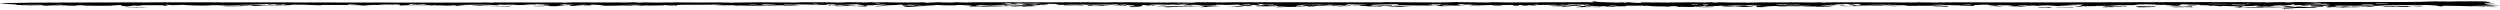 <svg width="960" height="4" viewBox="0 0 960 4" fill="none" xmlns="http://www.w3.org/2000/svg">
<path d="M880.283 3.21C882.452 3.345 875.212 3.257 880.02 3.459C879.017 3.472 878.008 3.486 877.006 3.5C876.752 3.425 876.491 3.351 876.237 3.276C877.583 3.254 878.93 3.232 880.283 3.21C880.283 3.21 880.283 3.21 880.283 3.21ZM882.122 2.273C880.888 2.486 876.968 2.543 881.203 2.74C881.539 2.667 881.884 2.594 882.221 2.52C883.691 2.577 885.17 2.634 886.641 2.691C887.169 2.663 887.698 2.635 888.226 2.607C888.9 2.734 889.567 2.862 890.241 2.99C889.643 2.971 889.037 2.952 888.439 2.933C886.075 3.037 883.972 3.065 880.763 3.084C881.045 3.114 881.327 3.144 881.609 3.174C879.98 3.123 878.353 3.072 876.731 3.02C878.14 2.97 879.714 2.914 881.019 2.867C878.931 2.668 875.247 2.779 873.329 2.821C870.718 2.877 871.308 2.782 869.37 2.822C869.061 2.828 869.026 2.903 868.414 2.904C865.329 2.91 859.336 2.87 862.841 2.697C867.919 2.719 872.251 2.58 877.233 2.631C875.915 2.43 878.54 2.362 882.122 2.273ZM788.826 2.912C790.365 2.814 793.499 2.854 795.623 2.921C795.625 2.921 795.628 2.921 795.63 2.921C796.098 2.936 797.156 3.066 795.63 3.061C793.143 3.052 791.94 2.848 790.635 2.986C790.051 2.96 789.438 2.937 788.826 2.912ZM783.421 2.924C781.895 2.874 782.587 2.72 784.497 2.762C784.497 2.762 784.497 2.762 784.497 2.762C785.294 2.779 783.73 2.9 786.588 2.777C787.172 2.873 787.747 2.96 788.324 3.053C787.624 3.055 786.986 3.057 786.251 3.058C786.746 2.901 784.946 2.974 783.421 2.924ZM860.263 2.784C860.023 2.926 861.027 2.925 862.738 3.023C861.123 3.018 859.508 3.013 857.901 3.009C858.691 2.934 859.473 2.859 860.263 2.784ZM898.198 2.806C898.201 2.806 898.203 2.806 898.206 2.806C898.735 2.783 899.265 2.761 899.788 2.739C900.104 2.789 900.416 2.84 900.733 2.89C902.602 2.843 904.481 2.795 906.35 2.748C906.123 2.902 902.768 2.877 900.919 2.985C898.171 2.939 896.846 2.849 896.668 2.718C897.176 2.747 897.683 2.777 898.198 2.806ZM448.66 2.189C448.035 2.232 447.418 2.275 446.793 2.318C447.624 2.337 448.449 2.352 449.287 2.375C451.479 2.189 451.685 2.354 454.556 2.342C463.359 2.307 461.024 2.017 468.974 2.441C462.591 2.421 465.044 2.62 461.196 2.773C460.399 2.657 464.212 2.393 461.628 2.339C457.176 2.462 452.894 2.577 447.954 2.657C448.098 2.677 448.242 2.698 448.386 2.718C449.169 2.705 449.946 2.692 450.73 2.68C449.884 2.734 449.058 2.787 448.199 2.842C449.285 2.719 446.518 2.788 446.888 2.647C447.053 2.584 448.276 2.497 448.997 2.437C447.135 2.405 445.226 2.375 443.343 2.343C444.319 2.293 445.293 2.243 446.262 2.193C447.059 2.192 447.849 2.19 448.646 2.189C448.651 2.189 448.656 2.189 448.66 2.189ZM47.895 2.841C50.259 2.695 54.554 2.671 56.815 2.834C53.84 2.836 50.87 2.839 47.895 2.841ZM896.488 2.61C896.756 2.635 897.015 2.659 897.283 2.684C896.101 2.73 894.912 2.776 893.731 2.821C893.504 2.75 893.272 2.678 893.038 2.607C894.186 2.608 895.341 2.609 896.488 2.61ZM820.88 2.69C821.745 2.685 821.822 2.688 822.898 2.698C822.897 2.698 822.896 2.698 822.894 2.698C823.321 2.701 826.892 2.743 826.494 2.799C824.721 2.799 822.83 2.799 821.016 2.799C820.961 2.762 820.949 2.726 820.88 2.69ZM841.751 2.722C841.753 2.722 841.756 2.722 841.758 2.722C842.403 2.731 843.015 2.748 843.681 2.751C841.283 2.838 840.904 2.682 838.726 2.726C836.548 2.77 835.202 2.856 833.353 2.643C834.041 2.611 834.781 2.565 835.488 2.528C838.581 2.613 839.413 2.533 841.893 2.449C841.845 2.54 841.799 2.631 841.751 2.722ZM487.852 2.621C488.443 2.516 489.102 2.619 489.171 2.621C489.169 2.621 489.168 2.621 489.167 2.621C494.401 2.523 488.486 2.679 493.426 2.696C492.691 2.722 491.968 2.75 491.24 2.777C490.113 2.726 488.952 2.668 487.852 2.621ZM657.931 2.631C657.98 2.662 658.037 2.693 658.085 2.723C655.117 2.716 654.359 2.837 651.893 2.727C653.906 2.695 655.918 2.663 657.931 2.631C657.931 2.631 657.931 2.631 657.931 2.631ZM805.917 2.466C809.209 2.407 811.644 2.382 814.805 2.475C814.807 2.475 814.81 2.475 814.812 2.475C814.994 2.481 814.113 2.545 814.351 2.561C815.003 2.552 815.677 2.537 816.336 2.525C816.425 2.577 816.51 2.628 816.599 2.68C814.744 2.665 812.888 2.65 811.026 2.636C811.301 2.666 811.582 2.696 811.857 2.726C810.277 2.741 808.702 2.757 807.122 2.772C807.671 2.688 808.22 2.604 808.762 2.519C807.815 2.501 806.865 2.484 805.917 2.466ZM608.508 2.295C609.03 2.328 608.063 2.385 608.874 2.414C609.685 2.442 611.18 2.379 610.829 2.474C609.738 2.487 608.591 2.501 607.479 2.515C611.059 2.685 614.631 2.531 614.686 2.742C611.25 2.687 608.424 2.713 605.098 2.771C605.236 2.604 608.563 2.459 606.468 2.302C607.141 2.3 607.848 2.296 608.5 2.295C608.503 2.295 608.505 2.295 608.508 2.295ZM944.579 0.512C946.613 0.524 951.274 0.456 953.844 0.553C954.476 0.577 956.583 0.889 956.572 0.93C956.51 1.068 953.938 1.087 956.693 1.177C955.766 1.178 954.867 1.183 953.947 1.185C954.112 1.278 954.276 1.371 954.434 1.463C955.554 1.449 956.675 1.435 957.795 1.421C957.85 1.452 957.905 1.482 957.96 1.513C953.933 1.514 956.31 1.632 954.221 1.743C956.145 1.799 958.083 1.854 960 1.91C958.894 1.904 957.588 1.898 956.613 1.89C956.482 2.048 958.81 2.01 959.209 2.039C961.456 2.204 950.016 2.121 949.08 2.35C950.907 2.376 952.825 2.4 954.694 2.426C954.158 2.454 953.615 2.482 953.079 2.51C948.839 2.352 944.085 2.296 939.144 2.198C938.698 2.205 938.251 2.211 937.811 2.217C937.942 2.288 938.065 2.359 938.196 2.43C937.522 2.439 936.841 2.447 936.167 2.455C938.153 2.221 935.403 2.225 932.084 2.082C933.85 1.999 936.028 2.049 935.878 1.896C929.817 2.014 922.72 1.847 916.824 1.98C915.36 2.013 915.365 2.211 911.924 2.193C912.041 2.171 912.061 2.132 912.136 2.103C906.185 2.198 902.574 2.255 896.389 2.158C896.746 2.229 897.098 2.301 897.455 2.372C898.768 2.336 900.082 2.3 901.388 2.265C902.281 2.382 900.961 2.434 904.878 2.433C908.087 2.432 906.177 2.38 907.05 2.345C908.232 2.298 909.268 2.391 910.54 2.338C911.522 2.297 910.459 2.201 913.023 2.225C911.992 2.351 910.94 2.48 909.902 2.607C909.277 2.579 908.657 2.55 908.031 2.522C908.663 2.488 909.285 2.455 909.917 2.421C907.691 2.482 905.587 2.538 903.285 2.601C904.034 2.419 901.655 2.487 900.363 2.509C898.35 2.542 900.074 2.418 898.755 2.438C897.435 2.46 896.013 2.599 893.628 2.569C894.906 2.488 893.168 2.416 893.504 2.342C893.84 2.267 896.362 2.251 893.939 2.169C889.28 2.231 894.336 2.515 891.189 2.561C887.41 2.616 886.51 2.154 887.637 2.054C888.523 1.976 891.574 1.992 892.467 1.914C887.004 1.773 886.957 2.051 886.022 2.105C882.627 2.303 884.907 1.775 880.888 1.966C880.963 1.867 881.024 1.778 881.1 1.684C880.406 1.702 879.946 1.726 879.108 1.74C881.579 1.932 879.556 1.924 878.518 1.924C876.883 1.925 879.409 2.019 878.976 2.043C877.807 2.108 875.96 2.078 877.094 2.163C876.585 2.124 876.034 2.084 875.512 2.045C873.601 2.094 869.11 2.506 873.384 2.423C872.985 2.576 871.603 2.502 870.524 2.479C869.445 2.456 869.465 2.553 868.517 2.535C864.745 2.463 867.212 2.296 867.81 2.166C862.828 2.256 867.706 2.315 860.526 2.376C859.832 2.482 863.149 2.596 860.387 2.657C859.878 2.472 857.844 2.339 853.88 2.278C853.495 2.32 853.111 2.363 852.726 2.406C850.561 2.235 851.668 2.057 847.661 2.269C849.812 1.88 848.333 2.129 844.746 1.97C844.018 1.938 845.701 1.857 844.684 1.816C844.223 1.798 843.104 1.859 841.978 1.812C841.428 1.789 838.858 1.638 837.078 1.71C838.384 1.898 835.002 2.059 837.902 2.215C832.542 2.177 828.79 2.267 834.796 2.01C833.436 1.953 832.074 1.896 830.713 1.839C829.765 1.884 828.808 1.929 827.853 1.974C827.709 1.818 827.854 1.775 824.118 1.802C825.739 1.766 827.353 1.728 828.981 1.691C829.036 1.66 829.262 1.627 829.208 1.597C827.214 1.657 821.6 1.682 820.239 1.724C818.879 1.765 821.506 1.776 821.115 1.816C817.851 2.147 818.11 1.903 815.768 1.96C814.394 1.993 817.675 2.03 816.94 2.044C814.214 2.096 812.949 1.921 810.531 1.918C811.39 2.018 812.242 2.119 813.08 2.22C810.544 2.215 807.717 2.214 805.36 2.246C804.435 2.258 805.134 2.332 804.983 2.337C804.233 2.363 801.183 2.403 800.86 2.403C798.428 2.404 798.359 2.301 795.996 2.296C796.924 2.287 797.796 2.279 798.703 2.271C799.115 2.104 799.535 1.938 799.948 1.771C797.632 1.759 795.316 1.747 792.993 1.735C794.691 1.791 796.394 1.846 798.091 1.902C795.439 2.036 792.786 2.171 790.133 2.305C788.752 2.223 787.376 2.14 785.995 2.058C782.244 2.08 782.999 2.415 781.22 2.121C780.114 2.146 779.008 2.171 777.902 2.195C778.06 2.153 778.216 2.111 778.374 2.069C777.041 2.095 775.708 2.121 774.375 2.147C775.777 2.295 777.151 2.451 778.539 2.595C775.916 2.628 775.865 2.502 775.474 2.47C774.436 2.387 772.376 2.499 771.552 2.422C771.273 2.396 773.844 2.313 772.958 2.218C772.785 2.199 769.343 1.848 767.146 1.929C767.188 1.992 767.357 2.071 767.447 2.14C764.493 2.178 762.986 1.846 763.378 1.753C761.804 1.818 759.504 1.824 759.181 1.926C758.377 1.928 757.579 1.93 756.775 1.933C757.613 1.685 754.26 1.73 754.04 1.944C755.421 1.949 756.804 1.954 758.185 1.96C757.141 2.221 761.338 2.379 752.604 2.137C750.934 2.001 755.573 2.155 754.212 2.053C751.848 1.994 749.629 2.044 747.382 1.949C744.586 1.831 748.026 1.717 741.512 1.868C755.881 2.245 739.541 2.122 732.792 2.239C730.937 1.867 725.237 1.749 717.389 1.86C718.207 1.963 720.676 1.91 722.099 1.944C723.521 1.978 721.982 2.04 723.754 2.088C725.526 2.137 729.291 2.202 731.086 2.276C729.566 2.334 722.065 2.473 727.024 2.306C723.322 2.204 721.583 2.098 716.994 2.079C715.62 2.241 715.721 2.341 711.248 2.346C713.894 2.121 708.81 1.965 709.93 1.733C713.102 1.787 711.329 2.013 713.163 2.121C713.351 2.131 716.307 2.075 716.994 2.079C714.011 1.876 712.98 1.801 714.815 1.559C712.705 1.58 711.393 1.55 711.2 1.665C710.761 1.615 710.319 1.565 709.886 1.515C709.199 1.517 708.581 1.521 707.853 1.52C708.856 1.694 706.913 1.587 705.531 1.666C704.15 1.745 706.003 1.882 702.21 1.884C703.474 1.924 704.63 1.959 705.854 1.998C703.408 2.043 700.954 2.088 698.507 2.132C700.226 2.238 703.949 2.396 703.847 2.536C702.72 2.483 698.86 2.576 698.438 2.58C696.802 2.594 697.694 2.506 697.57 2.504C695 2.461 692.884 2.491 691.908 2.357C689.978 2.418 688.521 2.383 686.474 2.387C685.347 2.388 685.566 2.486 684.906 2.468C680.522 2.344 684.699 2.217 676.242 2.458C677.266 2.526 678.276 2.596 679.3 2.665C678.345 2.691 677.395 2.717 676.44 2.743C675.801 2.73 675.167 2.718 674.528 2.705C674.542 2.557 674.558 2.409 674.572 2.261C673.871 2.253 673.167 2.245 672.466 2.237C673.669 2.222 674.874 2.208 676.077 2.193C676.187 2.167 676.29 2.141 676.399 2.115C674.613 2.075 672.832 2.034 671.045 1.993C671.011 2.045 670.977 2.096 670.943 2.148C666.916 2.076 666.82 2.033 662.992 2.175C660.044 2.173 657.644 2.388 655.939 2.479C655.328 2.45 654.716 2.421 654.097 2.392C653.706 2.435 653.31 2.478 652.918 2.52C652.142 2.461 651.354 2.401 650.578 2.342C650.145 2.477 649.921 2.519 652.951 2.567C651.913 2.735 646.579 2.661 644.407 2.604C642.76 2.562 644.588 2.421 644.382 2.404C643.694 2.346 640.978 2.396 640.408 2.387C637.996 2.347 636.306 2.354 634.128 2.323C633.704 2.316 632.518 2.227 632.418 2.225C631.634 2.209 629.7 2.166 629.481 2.165C618.137 2.098 630.258 2.484 619.71 2.444C620.026 2.495 620.316 2.545 620.626 2.596C619.829 2.599 619.024 2.602 618.227 2.605C617.217 2.563 618.439 2.485 616.432 2.548C616.563 2.485 616.694 2.422 616.832 2.36C615.959 2.394 615.118 2.427 614.224 2.461C612.822 2.243 607.704 2.194 608.068 1.939C608.192 1.852 611.82 1.762 609.903 1.67C608.345 1.651 609.399 1.755 608.764 1.761C604.173 1.798 604.44 1.653 602.564 1.692C602.269 1.754 601.958 1.818 601.656 1.881C600.948 1.862 600.239 1.844 599.525 1.826C599.36 1.868 599.188 1.91 599.023 1.952C599.689 1.954 600.44 1.957 601.052 1.96C600.199 2.122 592.367 2.195 595.353 2.057C596.57 2.001 598.797 2.025 597.39 1.833C595.294 1.86 592.916 1.889 590.71 1.916C590.641 1.875 590.577 1.834 590.508 1.792C587.536 1.819 590.239 1.984 590.234 2.073C589.554 2.075 588.867 2.077 588.187 2.08C587.898 2.04 587.624 1.998 587.322 1.959C587.295 2.023 586.914 2.171 584.887 2.116C583.584 2.08 585.636 1.919 583.151 1.942C583.337 2.041 584.235 2.162 581.467 2.194C581.192 2.09 580.812 1.995 580.599 1.886C577.157 1.986 575.59 1.826 571.55 1.942C568.986 2.015 565.475 2.275 563.819 1.874C561.944 1.864 562.539 1.964 561.984 1.986C559.366 2.092 557.418 1.902 556.931 1.891C553.819 1.819 552.424 1.885 549.888 1.795C550.026 1.87 550.101 1.94 550.211 2.012C552.534 1.901 553.71 1.906 556.967 1.93C555.875 1.945 554.782 1.96 553.69 1.975C553.868 2.035 554.045 2.096 554.217 2.156C564.292 1.918 561.941 2.293 553.496 2.375C552.767 2.264 552.012 2.152 551.291 2.041C546.412 2.21 544.116 2.063 538.598 2.028C537.942 2.024 535.553 2.088 534.526 2.091C534.543 2.092 534.56 2.092 534.577 2.093C533.938 2.198 534.804 2.246 534.907 2.34C534.35 2.352 533.793 2.364 533.237 2.376C531.994 2.304 532.431 2.245 529.985 2.262C530.315 2.333 530.64 2.405 530.97 2.476C528.29 2.479 526.536 2.401 524.041 2.435C524.46 2.408 524.874 2.381 525.294 2.354C519.865 2.285 524.185 1.865 520.083 2.074C519.822 2.037 519.567 2 519.306 1.964C520.996 1.955 522.687 1.946 524.371 1.937C524.405 1.885 524.442 1.833 524.47 1.782C522.662 1.797 520.846 1.813 519.039 1.829C520.358 1.794 521.685 1.759 523.005 1.724C520.909 1.7 518.813 1.675 516.717 1.65C518.943 1.84 516.057 1.864 516.6 2.052C512.889 1.895 509.974 1.688 504.222 1.821C503.082 1.847 503.701 1.979 500.465 1.819C501.248 2.028 497.194 2.127 497.714 2.327C498.841 2.317 500.01 2.311 501.102 2.299C499.858 2.23 499.652 2.039 501.541 1.983C503.953 1.911 507.471 2.043 507.327 1.831C508.289 1.841 509.184 1.847 510.118 1.856C509.733 1.908 509.357 1.961 508.979 2.013C511.637 1.931 513.308 1.958 514.586 2.09C511.418 2.12 508.258 2.151 505.09 2.181C505.557 2.19 506.029 2.199 506.496 2.207C504.098 2.342 506.572 2.47 502.098 2.499C502.125 2.437 502.147 2.376 502.175 2.314C500.546 2.479 496.087 2.478 497.509 2.668C496.163 2.609 495.888 2.573 495.125 2.675C491.572 2.531 489.29 2.348 490.555 2.13C489.236 2.165 487.916 2.2 486.604 2.235C487.366 2.295 488.13 2.354 488.892 2.414C486.597 2.41 484.285 2.406 481.997 2.403C481.777 2.227 486.415 2.35 485.076 2.192C484.809 2.16 483.574 2.228 483.249 2.21C479.827 2.017 485.199 2.157 484.19 2.009C479.091 1.963 483.172 1.716 476.148 1.924C475.963 1.873 475.763 1.821 475.592 1.77C473.154 1.767 473.351 1.882 471.256 1.904C469.943 1.918 468.296 1.716 466.846 1.853C466.588 1.879 469.026 2.125 463.902 2.115C459.925 2.106 461.581 1.932 459.431 1.87C457.28 1.808 452.359 2.05 450.909 1.776C452.036 1.812 453.471 1.832 454.721 1.861C455.23 1.808 455.725 1.755 456.226 1.702C453.368 1.771 450.413 1.69 448.488 1.817C444.674 1.622 440.409 1.803 441.563 2.023C442.819 1.991 441.453 1.895 443.197 1.956C443.375 2.008 443.564 2.059 443.742 2.11C440.773 2.104 438.712 2.105 440.066 1.949C439.605 1.945 439.149 1.942 438.689 1.938C438.606 2.051 438.533 2.164 438.451 2.277C437.901 2.29 437.349 2.303 436.799 2.315C436.188 2.291 435.575 2.265 434.957 2.24C435.788 2.061 437.205 2.056 432.518 1.956C432.504 2.017 432.484 2.079 432.47 2.141C428.547 2.062 428.443 1.912 423.516 1.918C427.296 1.704 429.364 2.084 429.35 1.653C430.299 1.682 431.255 1.71 432.203 1.739C432.347 1.676 432.49 1.614 432.628 1.551C427.536 1.584 419.078 1.995 415.669 1.722C415.256 1.756 414.843 1.785 414.423 1.82C411.084 1.656 409.641 2.025 406.253 1.812C405.904 1.79 406.635 1.444 402.225 1.456C402.335 1.501 402.392 1.577 402.481 1.634C401.526 1.606 400.577 1.577 399.629 1.549C399.457 1.591 399.277 1.632 399.105 1.674C400.734 1.69 402.358 1.707 403.986 1.723C402.633 1.737 401.271 1.751 399.918 1.766C401.683 1.833 402.48 1.834 401.416 1.943C399.883 1.95 398.349 1.957 396.816 1.963C396.658 1.991 396.501 2.019 396.344 2.047C397.086 2.13 397.835 2.212 398.578 2.296C394.585 2.228 391.114 2.224 388.049 2.061C387.527 2.033 389.374 1.925 385.815 2.023C385.76 1.965 385.665 1.919 385.603 1.865C381.246 2.026 379.814 1.978 375.272 1.862C378.213 1.971 375.589 1.9 374.84 1.958C374.327 1.998 376.33 1.992 376.103 2.034C375.876 2.076 373.273 2.244 375.499 2.264C380.956 1.92 382.442 2.331 389.452 2.166C388.373 2.21 387.286 2.255 386.207 2.299C386.715 2.329 387.17 2.356 387.719 2.388C383.81 2.321 385.711 2.365 384.105 2.418C382.497 2.471 379.574 2.516 377.616 2.531C376.999 2.535 377.65 2.458 376.257 2.451C375.309 2.446 372.717 2.56 372.119 2.425C371.727 2.338 375.891 2.096 370.134 2.096C369.051 2.01 371.81 2.037 371.87 2.026C372.371 1.924 368.833 1.847 367.197 1.925C367.065 1.932 368.356 2.012 366.952 2.043C363.619 2.118 361.694 2.026 359.536 1.902C359.302 2.048 356.497 2.221 353.006 2.168C352.828 2.209 352.658 2.251 352.479 2.293C353.021 2.271 353.563 2.249 354.105 2.227C354.696 2.253 355.322 2.272 355.899 2.303C352.389 2.339 351.892 2.539 350.208 2.612C344.447 2.863 347.939 2.333 348.978 2.242C349.727 2.279 350.451 2.32 351.194 2.359C351.111 2.308 351.028 2.257 350.952 2.206C342.328 2.208 349.639 1.878 345.261 1.784C344.134 2.033 340.919 2.057 336.824 1.899C336.37 1.9 335.915 1.9 335.461 1.902C335.386 1.938 335.387 1.994 335.263 2.018C330.329 2.06 329.45 1.676 328.983 1.64C326.908 1.479 325.292 1.702 324.68 1.704C322.103 1.712 321.354 1.613 318.901 1.655C316.263 1.701 318.067 1.777 317.264 1.845C316.62 1.899 314.539 1.909 313.679 1.965C314.021 1.919 314.4 1.874 314.741 1.828C312.007 1.766 309.772 1.705 306.666 1.69C303.162 2.024 300.18 1.46 301.389 1.918C304.33 1.949 305.975 2.001 307.549 2.118C305.618 2.133 303.686 2.147 301.755 2.162C301.192 2.112 300.792 2.063 300.126 2.012C298.683 2.119 295.338 2.073 294.024 2.104C287.874 2.251 289.777 2.433 284.162 2.127C288.209 2.097 288.202 1.948 292.215 1.969C291.349 1.863 289.31 1.885 290.63 1.757C286.747 1.789 288.003 1.902 286.492 2.003C285.188 2.09 282.564 2.095 282.712 2.208C282.444 2.146 282.236 2.086 281.969 2.024C279.454 2.025 276.94 2.025 274.425 2.025C275.497 1.96 276.568 1.895 277.64 1.831C276.83 1.806 276.019 1.782 275.209 1.757C269.024 1.959 258.358 1.589 260.062 2.096C257.08 2.112 256.707 2.049 255.085 1.953C254.907 1.991 254.733 2.023 254.554 2.066C252.631 2.026 251.154 2.17 249.457 2.133C247.76 2.096 247.338 1.959 247.091 2.188C245.992 2.123 244.899 2.068 243.806 2.007C243.147 2.059 242.488 2.11 241.836 2.162C240.805 2.135 239.772 2.108 238.741 2.08C238.191 2.19 234.138 2.143 232.351 2.216C230.655 2.098 230.702 1.727 226.711 1.793C226.814 1.885 226.916 1.977 227.019 2.069C226.105 2.05 225.189 2.031 224.269 2.012C224.214 1.982 224.166 1.952 224.111 1.922C224.578 1.931 225.039 1.94 225.507 1.95C225.101 1.899 224.704 1.848 224.305 1.797C222.911 1.873 221.514 1.948 220.112 2.024C222.002 2.081 223.892 2.138 225.781 2.195C223.41 2.263 221.76 2.195 219.698 2.271C217.905 2.143 218.567 2.07 219.296 1.932C218.629 1.944 217.955 1.955 217.289 1.967C217.728 1.829 216.601 1.746 220.497 1.757C220.229 1.718 219.956 1.681 219.695 1.64C219.056 1.646 218.641 1.612 217.941 1.628C216.03 1.669 214.565 1.912 214.696 1.997C214.766 2.042 216.65 1.956 216.575 2.019C216.388 2.173 212.067 2.104 218.3 2.258C216.231 2.356 215.769 2.282 213.488 2.254C213.666 2.305 213.84 2.356 214.011 2.407C212.953 2.384 211.894 2.36 210.836 2.337C212.307 2.074 204.507 1.975 211.528 1.745C209.453 1.733 207.385 1.721 205.317 1.709C205.743 1.682 206.169 1.655 206.595 1.628C207.53 1.642 208.459 1.656 209.393 1.67C208.294 1.621 207.193 1.572 206.094 1.523C203.496 1.584 202.478 1.678 201.289 1.794C204.312 1.879 203.324 1.763 205.68 1.74C205.598 1.813 205.706 1.881 205.5 1.958C204.283 1.806 200.313 1.917 199.392 1.924C196.59 1.947 198.787 1.797 196.913 1.794C195.037 1.791 192.824 1.88 191.292 1.732C191.319 1.815 191.442 1.901 191.552 1.977C188.631 2.004 189.214 1.906 188.911 1.893C184.087 1.684 181.469 1.86 175.951 1.882C176.652 1.908 177.36 1.931 178.068 1.955C173.904 2.132 176.709 2.078 180.324 2.136C176.936 2.118 174.995 2.269 172.604 2.313C170.213 2.358 166.112 2.281 164.613 2.221C168.042 2.124 171.741 2.188 175.548 2.161C175.115 2.076 174.695 2.004 174.248 1.911C171.933 2.089 170.591 1.97 169.828 1.947C167.588 1.877 167.659 2.03 166.305 1.866C166.36 1.922 166.4 1.97 166.455 2.023C161.83 1.999 156.842 1.899 153.832 2.108C153.557 1.972 153.35 1.841 153.034 1.703C151.075 1.805 149.398 1.7 147.749 1.724C146.107 1.748 146.732 1.858 144.801 1.9C144.444 1.908 143.7 1.839 142.82 1.89C141.932 1.941 138.656 2.319 138.264 1.989C136.608 1.987 135.041 1.975 133.419 1.969C135 1.951 136.581 1.933 138.154 1.914C136.808 1.834 135.469 1.754 134.122 1.674C133.951 1.745 133.778 1.818 133.613 1.889C129.985 1.976 127.352 1.859 123.689 1.886C123.078 1.891 124.52 2.032 121.807 1.996C119.092 1.96 117.078 1.697 112.454 1.798C112.22 1.804 110.851 2.006 109.195 1.866C108.818 1.834 110.404 1.787 109.539 1.746C108.673 1.704 104.809 1.67 104.507 1.571C104.548 1.606 104.789 1.642 104.906 1.678C104.247 1.695 103.58 1.712 102.914 1.728C102.852 1.666 102.785 1.604 102.724 1.543C98.93 1.687 96.97 1.921 91.349 1.844C92.93 1.933 94.511 2.023 96.084 2.113C96.517 2.05 96.951 1.987 97.377 1.924C99.967 1.949 102.565 1.974 105.155 1.999C105.581 1.927 106 1.856 106.426 1.784C107.113 1.793 107.793 1.802 108.48 1.811C108.309 1.863 108.135 1.915 107.957 1.967C109.317 1.954 110.679 1.941 112.033 1.928C109.277 2.234 104.337 1.902 104.694 2.158C104.082 2.119 103.47 2.079 102.859 2.039C102.591 2.163 101.348 2.127 99.157 2.107C99.658 2.169 100.212 2.229 100.673 2.291C98.542 2.204 94.763 2.213 92.558 2.18C91.589 2.165 92.556 2.075 92.268 2.064C90.791 2.009 87.967 2.166 87.376 2.154C83.844 2.08 81.548 1.782 77.693 1.978C81.672 2.027 79.507 2.006 80.923 2.115C81.366 2.149 86.507 2.221 80.07 2.189C79.315 2.185 67.635 1.979 71.475 1.822C69.585 1.872 68.105 1.93 66.374 1.984C62.14 1.568 63.605 1.958 64.835 2.173C64.141 2.174 63.481 2.176 62.766 2.176C64.285 1.951 56.548 1.937 53.922 2.051C53.043 2.088 55.502 2.161 53.468 2.195C52.5 2.179 51.401 2.159 50.377 2.141C51.862 2.284 48.949 2.339 48.989 2.484C47.127 2.355 45.703 2.08 46.726 1.931C45.187 1.992 43.64 2.052 42.101 2.112C42.816 2.147 43.54 2.181 44.254 2.215C39.224 2.124 32.756 2.332 31.704 2.027C31.038 2.029 30.364 2.031 29.698 2.033C29.491 2.084 29.292 2.136 29.086 2.188C26.07 2.143 23.06 2.098 20.044 2.053C22.73 2.021 23.369 1.948 26.186 2.007C25.1 1.948 23.995 1.889 22.93 1.829C18.69 1.989 18.111 2.094 11.728 2.046C11.439 2.044 6.615 1.91 6.451 1.897C5.695 1.838 6.842 1.751 6.505 1.721C5.571 1.636 -0.108 1.424 0.002 1.392C1.39 1 20.498 0.995 25.666 0.975C79.268 0.765 131.69 1.045 184.956 0.997C185.504 0.997 185.265 0.939 185.498 0.936C186.948 0.922 188.372 1.012 188.907 1.016C190.053 1.023 189.422 0.94 190.259 0.94C198.904 0.941 207.062 0.99 215.714 0.976C216.278 0.975 215.702 1.041 216.692 1.03C217.203 1.023 218.802 0.921 219.955 0.919C223.982 0.914 227.364 0.947 231.611 0.945C233.934 0.944 237.419 0.953 240.016 0.951C241.163 0.951 242.358 0.904 243.491 0.902C245.099 0.9 244.771 0.995 245.018 1.001C246.104 1.027 246.254 0.923 247.285 0.925C249.202 0.93 249.306 1 251.738 0.994C253.477 0.989 257.456 0.934 259.648 0.918C264.775 0.999 271.235 0.967 276.018 0.94C278.849 0.924 279.111 1.022 280.266 1.022C284.334 1.02 287.421 0.895 291.241 0.891C296.312 0.886 300.805 0.968 305.718 0.974C306.514 0.975 306.331 0.886 307.113 0.884C310.006 0.875 313.706 0.859 316.283 0.872C319.155 0.886 320.214 1.015 323.025 0.989C323.849 0.981 324.09 0.867 325.471 0.853C327.677 0.83 330.095 0.93 331.634 0.941C333.744 0.956 331.909 0.84 334.754 0.856C334.871 0.857 335.297 0.939 335.908 0.935C337.688 0.924 337.511 0.859 340.116 0.865C340.366 0.866 343.819 0.945 344.162 0.945C346.183 0.946 350.25 0.974 351.446 0.957C355.721 0.898 352.356 0.773 355.991 1.043C357.592 0.977 359.179 0.91 360.876 0.846C359.744 0.906 364.34 0.992 364.663 0.987C367.335 0.942 365.743 0.837 369.131 0.854C364.657 1.097 373.501 0.885 375.473 0.879C384.97 0.849 393.603 0.91 403.148 0.908C406.343 0.907 410.625 0.856 414.006 0.857C414.794 0.857 414.198 0.915 414.892 0.916C415.584 0.917 414.816 0.852 415.606 0.856C420.52 0.878 424.369 1 428.87 0.848C429.09 0.87 429.083 0.887 429.445 0.911C433.129 0.775 440.223 0.958 442.889 0.984C447.059 1.023 448.125 0.93 451.154 0.949C455.161 0.974 461.176 1.154 458.49 0.857C461.238 0.848 463.884 0.845 466.66 0.873C466.969 0.876 466.756 0.951 466.879 0.953C467.663 0.964 467.918 0.896 468.447 0.893C469.881 0.885 467.54 0.965 469.586 0.943C470.665 0.931 471.277 0.872 474.273 0.871C492.333 0.864 511.94 0.885 530.454 0.895C531.725 0.896 530.888 0.823 532.482 0.827C538.021 0.844 547.936 0.966 552.712 0.95C557.488 0.933 556.41 0.826 559.399 0.781C559.976 0.773 559.503 0.834 560.025 0.834C563.537 0.84 567.723 0.935 570.568 0.949C572.45 0.959 572.299 0.863 573.604 0.856C575.549 0.846 577.551 0.943 578.588 0.946C583.467 0.96 586.821 0.882 591.376 0.922C591.198 0.901 591.08 0.881 590.93 0.86C596.324 0.864 601.711 0.867 607.105 0.871C606.851 0.851 606.605 0.832 606.351 0.812C612.679 0.823 611.957 1.032 611.401 0.591C611.861 0.575 612.349 0.557 612.789 0.543C612.61 0.77 616.438 0.936 621.31 0.994C621.668 0.998 624.065 0.777 623.804 1.038C624.43 0.974 624.802 0.93 625.331 0.874C626.362 0.953 627.406 1.032 628.437 1.11C628.993 1.099 629.557 1.087 630.114 1.075C630.196 1.024 630.133 0.971 630.312 0.921C632.895 0.913 638.194 0.976 640.236 0.97C645.308 0.953 650.471 0.815 654.416 0.964C656.337 0.949 654.429 0.849 657.287 0.861C657.61 0.912 657.913 0.961 658.25 1.014C660.585 0.786 661.074 0.924 664.274 0.972C666.439 1.004 667.856 0.949 669.917 0.96C670.44 0.962 670.366 1.029 670.723 1.027C671.92 1.02 675.335 0.928 676.18 0.926C683.834 0.901 690.411 0.912 697.702 0.936C698.485 0.939 697.469 0.873 698.28 0.876C699.585 0.88 698.818 0.981 699.573 0.986C701.681 1 701.697 0.893 704.638 0.887C714.32 0.869 725.453 0.949 735.568 0.956C735.884 0.956 735.865 0.894 736.209 0.893C738.448 0.89 740.716 0.975 742.749 0.974C746.124 0.972 748.659 0.885 751.992 0.885C758.507 0.885 764.328 0.93 771.028 0.933C776.512 0.935 781.275 0.926 787.288 0.927C813.553 0.928 840.355 0.729 866.799 0.835C867.472 0.838 867.198 0.893 867.404 0.891C869.355 0.867 869.53 0.792 870.224 0.948C872.71 0.918 873.494 0.8 876.497 0.809C878.097 0.813 876.902 0.995 879.609 0.901C882.054 0.816 879.356 0.717 886.626 0.819C886.819 0.821 887.766 0.932 889.277 0.903C890.796 0.875 889.038 0.795 892.694 0.771C901.277 0.716 912.141 0.811 922.119 0.782C922.745 0.78 928.767 0.721 929.956 0.693C932.257 0.64 931.776 0.558 934.764 0.538C937.074 0.522 938.978 0.616 941.693 0.597C942.009 0.595 942.539 0.499 944.579 0.512ZM438.696 2.375C438.132 2.47 437.115 2.816 433.708 2.711C433.385 2.701 435.129 2.462 433.247 2.424C435.088 2.399 436.882 2.391 438.696 2.375C438.696 2.375 438.696 2.375 438.696 2.375ZM959.348 2.721C956.799 2.704 954.24 2.687 951.691 2.669C953.45 2.627 955.212 2.586 956.964 2.543C957.761 2.603 958.551 2.662 959.348 2.721ZM641.968 2.557C641.971 2.557 641.973 2.557 641.976 2.557C639.295 2.601 636.614 2.646 633.934 2.691C634.215 2.658 634.498 2.625 634.78 2.592C636.896 2.54 639.013 2.488 641.122 2.437C641.404 2.477 641.687 2.517 641.968 2.557ZM663.143 2.208C664.854 2.247 664.435 2.313 665.376 2.378C665.376 2.377 665.376 2.377 665.376 2.377C665.625 2.394 666.782 2.409 667.229 2.411C667.065 2.37 666.852 2.329 666.673 2.288C670.666 2.188 678.474 2.543 668.365 2.687C668.516 2.634 668.66 2.582 668.812 2.53C663.788 2.545 658.188 2.432 663.143 2.208ZM398.303 2.526C394.015 2.696 392.64 2.732 387.437 2.615C388.172 2.567 388.907 2.518 389.642 2.47C390.501 2.519 391.354 2.568 392.213 2.618C392.215 2.618 392.218 2.618 392.22 2.618C392.392 2.566 392.564 2.514 392.729 2.462C394.584 2.483 396.448 2.504 398.303 2.526ZM827.293 2.332C828.488 2.673 828.143 2.474 824.729 2.551C823.547 2.578 824.699 2.638 823.964 2.648C819.993 2.702 819.675 2.473 820.562 2.355C822.809 2.346 825.079 2.339 827.285 2.332C827.288 2.332 827.29 2.332 827.293 2.332ZM930.319 2.261C930.321 2.261 930.324 2.261 930.326 2.261C930.429 2.344 928.828 2.366 930.634 2.445C929.26 2.445 927.887 2.444 926.506 2.444C926.911 2.436 927.325 2.429 927.73 2.421C927.372 2.392 927.014 2.364 926.657 2.335C926.169 2.431 925.715 2.375 924.273 2.343C924.671 2.445 925.068 2.547 925.466 2.65C923.79 2.619 922.107 2.589 920.431 2.558C920.41 2.532 920.389 2.507 920.369 2.481C919.737 2.514 919.111 2.547 918.479 2.58C918.307 2.549 918.142 2.519 917.97 2.488C917.207 2.511 916.444 2.535 915.681 2.558C915.449 2.484 917.13 2.452 914.15 2.47C915.064 2.394 915.976 2.318 916.897 2.242C921.371 2.248 925.845 2.254 930.319 2.261ZM796.234 2.437C801.161 2.422 799.774 2.476 798.633 2.645C797.836 2.576 797.031 2.506 796.234 2.437ZM542.385 2.286C540.955 2.401 539.52 2.515 538.056 2.627C535.142 2.691 532.227 2.481 534.42 2.399C537.059 2.3 539.815 2.41 542.385 2.286ZM476.02 2.338C479.585 2.391 476.231 2.528 475.427 2.608C474.441 2.479 473.065 2.491 470.857 2.476C472.931 2.467 475.43 2.328 476.02 2.337C476.02 2.337 476.02 2.337 476.02 2.338ZM599.755 2.416C601.184 2.412 602.605 2.38 603.882 2.419C603.497 2.529 600.942 2.429 602.769 2.592C601.855 2.595 600.94 2.598 600.034 2.601C600.61 2.533 599.835 2.483 599.759 2.416C599.758 2.416 599.756 2.416 599.755 2.416ZM748.495 2.566C745.691 2.436 745.16 2.492 742.336 2.582C741.938 2.476 745.305 2.298 747.415 2.259C747.772 2.361 748.131 2.464 748.495 2.566ZM85.299 2.512C85.973 2.377 90.939 2.359 93.407 2.399C93.113 2.419 92.819 2.439 92.525 2.46C90.119 2.477 87.704 2.495 85.299 2.512ZM469.805 2.467C470.175 2.471 470.526 2.474 470.857 2.476C470.489 2.477 470.134 2.475 469.805 2.467ZM320.523 1.879C321.698 1.752 318.206 1.709 322.446 1.759C322.446 1.759 322.446 1.759 322.446 1.758C325.25 1.791 325.869 1.8 328.467 1.81C327.531 1.974 322.262 2.033 329.525 2.066C329.621 2.067 329.43 1.969 330.591 1.982C330.949 1.986 332.095 2.067 333.839 2.09C334.402 2.097 338.637 2.122 332.865 2.123C333.037 2.238 332.727 2.353 332.74 2.464C330.487 2.496 328.755 2.273 326.372 2.278C322.833 2.287 321.032 2.513 320.351 2.216C323.327 2.143 328.437 2.142 329.104 2.32C331.983 2.322 332.81 2.176 330.488 2.104C320.544 2.196 327.758 1.887 319.051 2.003C318.948 2.045 318.59 2.089 318.645 2.128C315.987 1.983 320.104 1.925 320.523 1.879ZM341.317 2.195C339.599 2.282 337.886 2.37 336.175 2.458C336.175 2.315 337.119 2.188 339.826 2.108C340.321 2.137 340.823 2.166 341.317 2.195ZM196.796 2.232C196.548 2.31 195.889 2.38 195.408 2.454C194.885 2.389 182.515 2.326 188.809 2.262C189.723 2.253 195.298 2.39 196.796 2.232ZM767.963 2.45C766.506 2.398 765.055 2.346 763.605 2.294C765.837 2.261 768.071 2.228 770.303 2.194C769.521 2.279 768.745 2.365 767.963 2.45ZM518.669 2.151C519.284 2.153 517.24 2.26 519.665 2.243C517.858 2.311 516.165 2.369 514.399 2.433C513.87 2.382 513.335 2.332 512.806 2.282C512.394 2.314 511.973 2.346 511.561 2.379C511.808 2.305 512.028 2.234 512.29 2.159C515.265 2.316 515.947 2.138 518.669 2.151ZM607.149 1.864C607.684 2.023 603.375 2.118 607.614 2.143C606.81 2.248 605.517 2.303 603.036 2.312C602.638 2.272 602.241 2.233 601.843 2.193C601.788 2.3 601.149 2.339 599.755 2.416C599.754 2.416 599.753 2.415 599.752 2.415C595.98 2.423 596.205 2.387 595.298 2.211C599.291 2.311 599.411 2.15 602.132 2.054C604.001 1.989 606.441 2.018 607.149 1.864ZM209.976 2.23C207.152 2.365 209.686 2.49 204.677 2.347C205 2.313 205.324 2.279 205.647 2.245C207.09 2.24 208.533 2.235 209.976 2.23ZM621.083 2.41C620.76 2.163 618.102 1.971 617.648 2.372C620.239 2.454 618.974 2.227 621.083 2.41ZM477.236 1.952C482.218 1.963 481.276 2.241 479.228 2.38C478.912 2.33 478.596 2.279 478.287 2.229C477.414 2.252 476.541 2.275 475.669 2.297C476.191 2.182 476.714 2.067 477.236 1.952ZM708.911 2.139C705.104 2.315 713.021 2.237 710.362 2.347C708.238 2.435 705.44 2.257 706.498 2.146C707.234 2.143 708.052 2.141 708.904 2.139C708.907 2.139 708.909 2.139 708.911 2.139ZM686.88 2.189C687.506 2.377 686.604 2.323 689.612 2.289C690.471 2.279 697.297 2.35 694.432 2.194C691.992 2.194 689.416 2.191 686.88 2.189ZM419.649 2.227C419.603 2.145 424.86 1.965 425.534 2.01C425.534 2.01 425.534 2.01 425.534 2.01C427.355 2.132 421.811 2.15 424.216 2.318C418.89 2.17 417.297 2.528 417.668 2.056C420.805 2.035 419.32 2.133 419.649 2.227ZM20.084 2.126C20.082 2.126 20.08 2.126 20.077 2.126C20.43 2.13 23.339 2.25 22.985 2.292C19.487 2.256 20.111 2.177 16.855 2.307C16.676 2.265 16.523 2.225 16.331 2.183C17.623 2.158 18.339 2.107 20.084 2.126ZM183.422 2.067C184.707 2.046 187.052 2.134 188.516 2.129C183.856 2.47 178.289 2.152 183.422 2.067ZM882.133 2.273C882.129 2.273 882.125 2.273 882.122 2.273C882.123 2.273 882.124 2.273 882.125 2.272C882.128 2.272 882.13 2.272 882.133 2.273ZM283.005 2.272C282.84 2.249 282.746 2.23 282.712 2.213C282.712 2.212 282.712 2.21 282.712 2.209C282.802 2.229 282.897 2.25 283.005 2.272ZM408.725 2.251C406.536 2.137 413.83 1.956 416.189 1.999C416.024 2.051 415.998 2.098 415.614 2.158C413.71 2.023 409.089 2.271 408.725 2.251ZM575.021 2.21C569.256 2.206 576.759 1.755 577.068 2.115C577.057 2.122 575.17 2.209 575.021 2.21ZM454.194 2.204C455.663 2.068 452.711 2.031 457.431 2.055C457.706 2.09 457.98 2.126 458.255 2.161C456.902 2.175 455.547 2.19 454.194 2.204ZM537.25 1.617C529.994 1.693 523.053 1.828 527.78 2.204C528.329 2.192 528.886 2.18 529.436 2.168C529.518 1.985 531.545 2.085 534.511 2.091C534.934 2.018 536.579 2.001 536.888 1.939C537.485 1.819 535.595 1.735 537.25 1.617ZM843.618 1.916C843.502 1.948 843.387 1.979 843.27 2.01C842.123 2.046 840.972 2.081 839.824 2.116C840.01 2.056 840.196 1.996 840.381 1.936C841.459 1.929 842.533 1.923 843.611 1.916C843.613 1.916 843.616 1.916 843.618 1.916ZM348.388 1.807C347.729 2.152 350.033 2.089 354.706 1.914C352.603 1.879 350.491 1.843 348.388 1.807ZM653.859 1.757C654.01 1.855 654.159 1.953 654.317 2.051C656.798 1.949 656.337 1.837 655.148 1.707C654.716 1.724 654.292 1.741 653.859 1.757ZM689.594 1.716C688.565 1.695 689.09 1.774 688.982 1.773C686.378 1.731 686.011 1.695 682.815 1.754C682.424 1.775 682.039 1.797 681.647 1.818C683.124 2.024 684.197 1.912 687.323 2.033C686.76 1.962 686.199 1.892 685.635 1.821C687.373 1.836 689.105 1.85 690.843 1.865C691.049 1.844 691.256 1.822 691.462 1.8C690.843 1.772 690.205 1.741 689.594 1.716ZM856.89 2.006C858.58 2.014 860.279 2.022 861.969 2.03C862.031 1.98 862.09 1.929 862.152 1.878C860.4 1.92 858.642 1.963 856.89 2.006ZM313.679 1.965C313.545 1.982 313.414 2.001 313.298 2.019C313.31 1.997 313.456 1.979 313.679 1.965ZM15.624 1.849C13.707 1.813 10.945 1.837 8.842 1.829C9.007 1.956 14.352 1.921 16.228 1.998C16.53 1.975 16.434 1.864 15.624 1.849ZM484.128 1.963C484.609 1.899 485.089 1.836 485.564 1.773C486.725 1.78 487.889 1.787 489.057 1.794C489.092 1.742 489.125 1.69 489.16 1.638C484.013 1.705 485.2 1.556 482.652 1.408C483.147 1.593 483.633 1.778 484.128 1.963ZM910.679 1.677C906.961 1.712 905.642 1.777 907.738 1.933C909.05 1.897 910.37 1.861 911.682 1.826C911.346 1.776 911.009 1.726 910.679 1.677ZM245.97 1.847C242.859 1.905 242.808 1.697 239.767 1.813C241.395 1.852 243.023 1.891 244.645 1.929C245.083 1.902 245.532 1.875 245.97 1.847ZM398.556 1.274C397.243 1.201 394.789 1.547 391.1 1.292C390.22 1.368 389.669 1.441 388.913 1.515C388.474 1.434 387.974 1.352 387.555 1.272C387.552 1.272 387.55 1.272 387.547 1.272C384.201 1.299 386.37 1.4 386.295 1.486C386.259 1.522 383.776 1.463 384.552 1.54C385.892 1.673 390.899 1.597 390.913 1.759C389.154 1.706 385.718 1.75 386.734 1.859C387.847 1.978 391.085 1.778 393.147 1.877C390.192 1.618 396.294 1.698 396.988 1.897C400.569 1.744 397.278 1.681 393.608 1.689C395.848 1.536 392.551 1.618 392.008 1.491C394.318 1.415 402.246 1.479 398.556 1.274ZM567.474 1.556C564.999 1.565 561.133 1.478 559.439 1.607C558.452 1.682 562.327 1.74 559.655 1.858C562.066 1.847 562.616 1.801 562.204 1.697C562.754 1.685 563.31 1.673 563.859 1.661C564.113 1.681 564.374 1.701 564.628 1.721C564.917 1.678 565.207 1.636 565.489 1.594C566.073 1.602 566.663 1.61 567.247 1.619C567.315 1.598 567.432 1.579 567.474 1.556ZM156.641 1.854C157.328 1.853 158.008 1.851 158.695 1.85C158.619 1.825 158.529 1.798 158.442 1.772C158.38 1.752 158.318 1.732 158.256 1.711C158.654 1.784 161.927 1.906 163.306 1.828C163.999 1.788 162.422 1.65 165.36 1.625C163.23 1.632 161.258 1.651 159.19 1.663C159.375 1.622 159.553 1.58 159.739 1.539C159.738 1.539 159.736 1.539 159.735 1.539C159.048 1.529 158.353 1.52 157.666 1.51C157.323 1.625 156.984 1.739 156.641 1.854ZM651.845 1.563C649.502 1.644 648.717 1.687 649.823 1.818C649.826 1.818 649.828 1.818 649.831 1.818C650.704 1.76 651.577 1.702 652.449 1.644C652.25 1.617 652.051 1.59 651.845 1.563ZM293.493 1.532C288.511 2.03 299.731 1.725 297.595 1.555C297.499 1.547 293.961 1.587 293.493 1.532ZM476.32 1.798C477.688 1.794 479.058 1.791 480.433 1.787C480.117 1.726 479.793 1.665 479.477 1.603C478.426 1.668 477.372 1.734 476.32 1.798ZM894.492 1.451C893.053 1.314 889.358 1.265 887.553 1.413C888.501 1.431 889.45 1.448 890.398 1.465C888.605 1.482 886.832 1.501 885.026 1.517C884.929 1.708 887.012 1.597 890.145 1.65C890.631 1.658 893.732 1.895 894.804 1.716C895.019 1.68 891.719 1.655 894.013 1.549C893.01 1.54 892.144 1.542 891.196 1.537C891.128 1.492 891.06 1.447 890.984 1.401C892.156 1.418 893.32 1.434 894.492 1.451ZM553.067 1.57C549.668 1.56 549.248 1.636 548.541 1.77C550.121 1.755 551.703 1.74 553.283 1.725C553.208 1.673 553.142 1.622 553.067 1.57ZM864.112 1.407C862.251 1.385 863.048 1.495 862.299 1.515C859.468 1.594 857.537 1.515 854.74 1.564C854.926 1.543 855.096 1.524 855.275 1.503C855.272 1.503 855.27 1.503 855.268 1.503C842.026 1.411 848.981 1.659 856.904 1.619C857.09 1.659 857.268 1.7 857.454 1.74C861 1.669 864.269 1.601 864.112 1.407ZM337.757 1.515C337.606 1.49 338.891 1.328 336.479 1.404C334.569 1.64 337.702 1.523 338.486 1.613C337.833 1.636 337.166 1.658 336.52 1.681C340.423 1.748 340.993 1.691 339.57 1.519C339.469 1.507 337.909 1.54 337.757 1.515ZM312.104 1.399C311.568 1.747 316.494 1.59 316.316 1.482C315.636 1.478 315.107 1.537 314.386 1.511C313.658 1.485 313.471 1.403 312.104 1.399ZM453.238 1.484C453.094 1.482 451.644 1.336 451.788 1.45C453.582 1.721 457.196 1.547 456.563 1.453C455.368 1.457 454.571 1.498 453.238 1.483C453.238 1.484 453.238 1.484 453.238 1.484ZM916.912 1.369C916.843 1.359 913.226 1.3 912.759 1.355C912.374 1.416 912.183 1.482 911.895 1.546C913.888 1.487 917.921 1.532 916.904 1.369C916.907 1.369 916.909 1.369 916.912 1.369Z" fill="black"/>
</svg>
